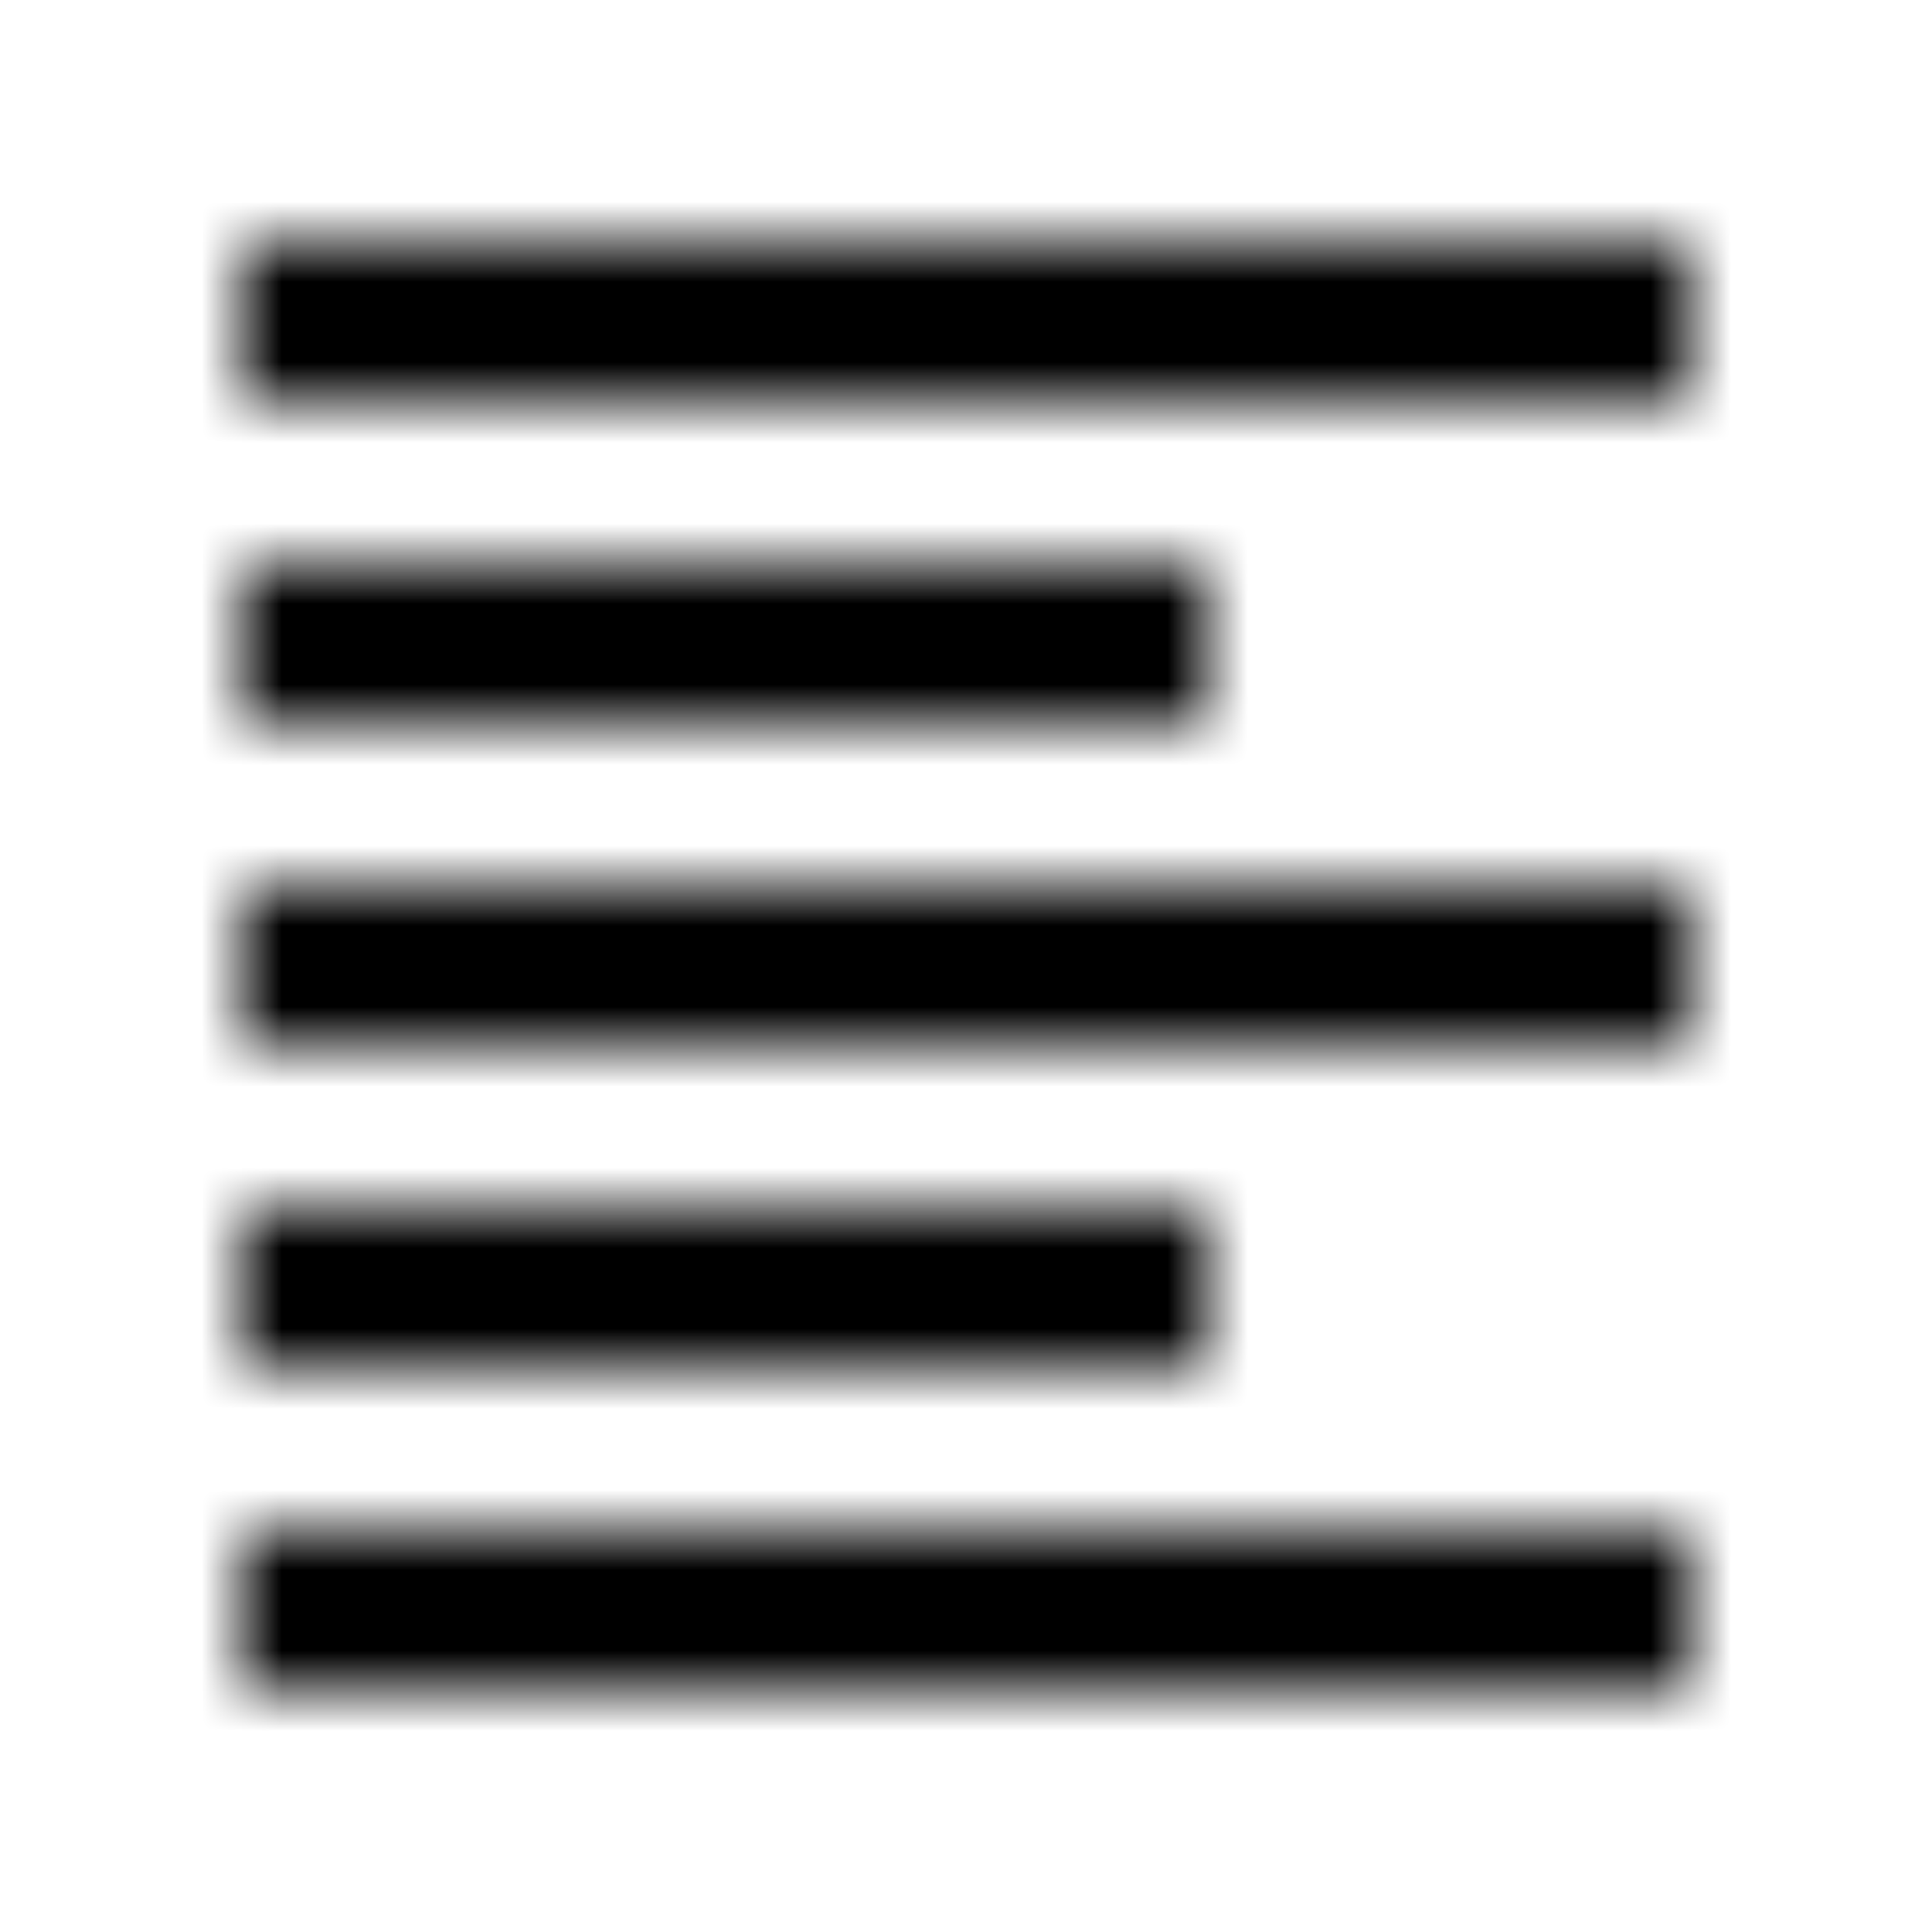 <svg viewBox="0 0 24 24" xmlns="http://www.w3.org/2000/svg" xmlns:xlink="http://www.w3.org/1999/xlink"><defs><path d="M3 3h18v2H3V3Zm0 4h12v2H3V7Zm0 4h18v2H3v-2Zm0 4h12v2H3v-2Zm0 4h18v2H3v-2Z" id="a"/></defs><g fill="none" fill-rule="evenodd"><mask id="b" fill="#fff"><use xlink:href="#a"/></mask><g mask="url(#b)" fill="#000"><path d="M0 0h24v24H0z"/></g></g></svg>